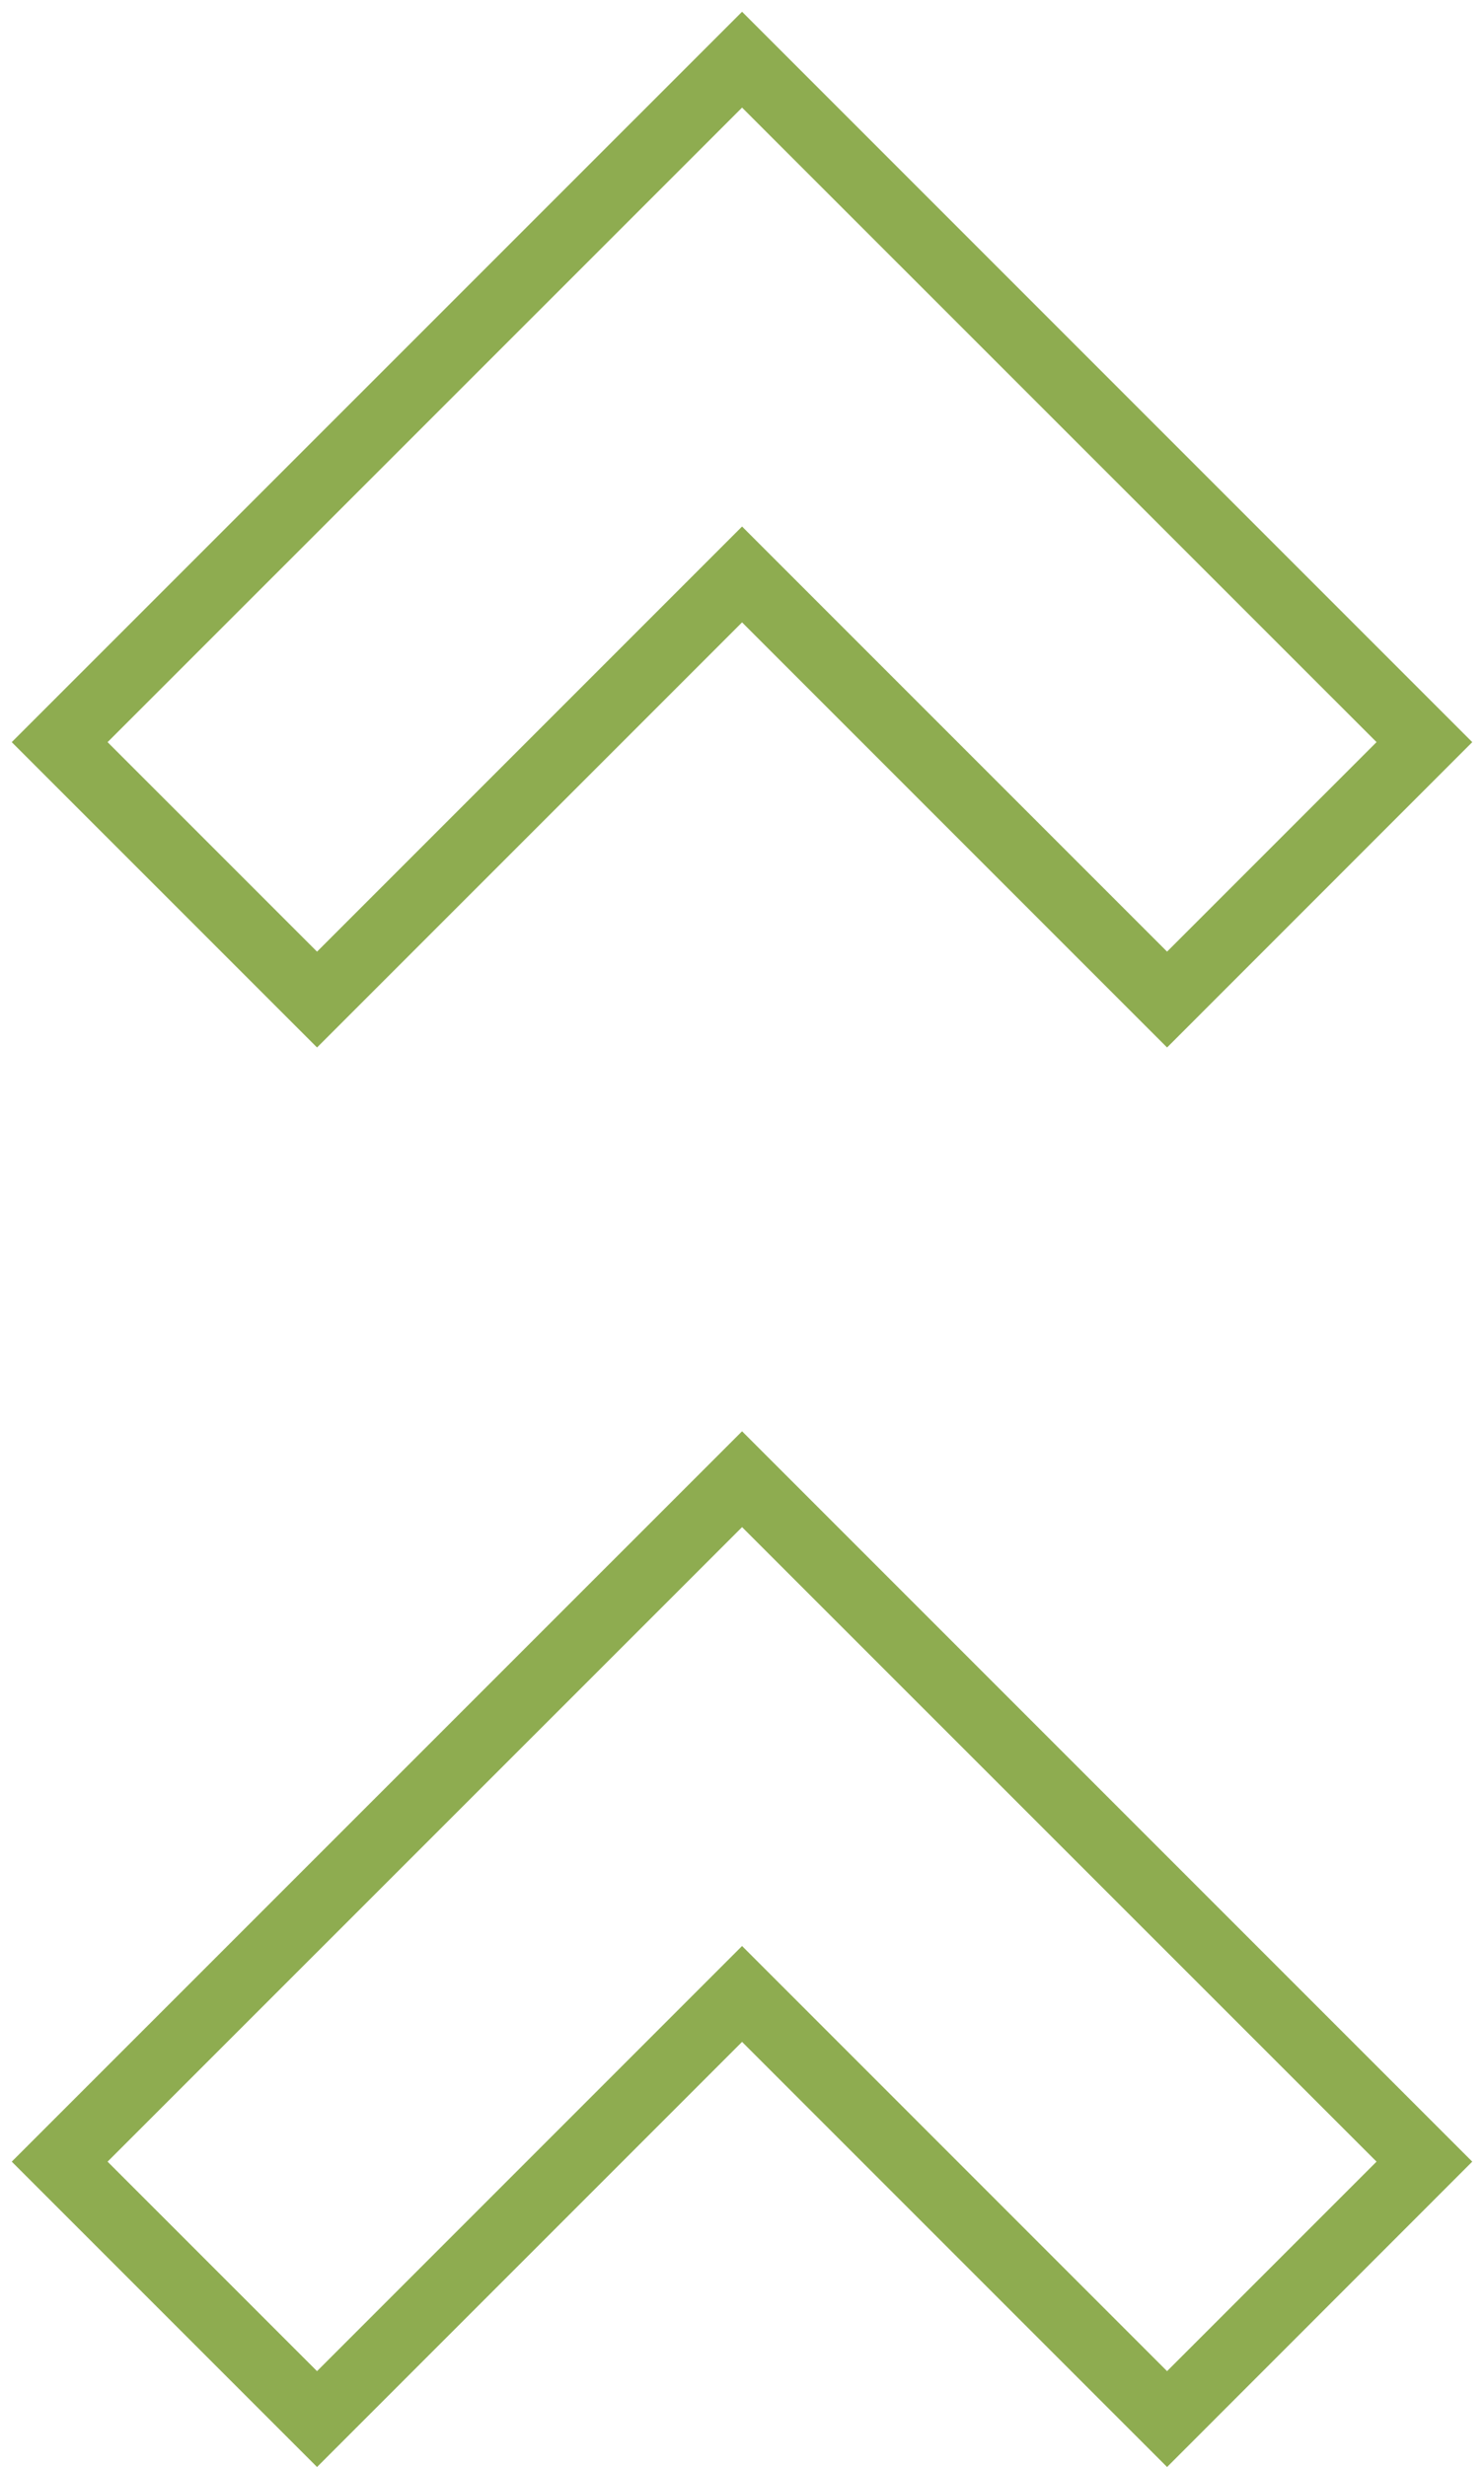 <svg width="74" height="123" viewBox="0 0 74 123" fill="none" xmlns="http://www.w3.org/2000/svg">
<g id="Group 35">
<g id="Group 32">
<path id="Path 23" d="M58.196 121.574L37.003 100.38L15.809 121.574L2 107.765L37.003 72.768L72 107.765L58.196 121.574ZM3.95 107.765L15.809 119.624L37.003 98.43L58.196 119.624L70.056 107.765L37.003 74.718L3.95 107.765Z" fill="#8EAC50" stroke="#8EAC50" stroke-width="2"/>
</g>
<g id="Group 33">
<path id="Path 24" d="M58.196 50.806L37.003 29.612L15.809 50.806L2 36.998L37.003 2L72 36.998L58.196 50.806ZM3.95 36.998L15.809 48.857L37.003 27.663L58.196 48.856L70.056 36.997L37.003 3.95L3.95 36.998Z" fill="#8EAC50" stroke="#8EAC50" stroke-width="2"/>
</g>
</g>
</svg>
